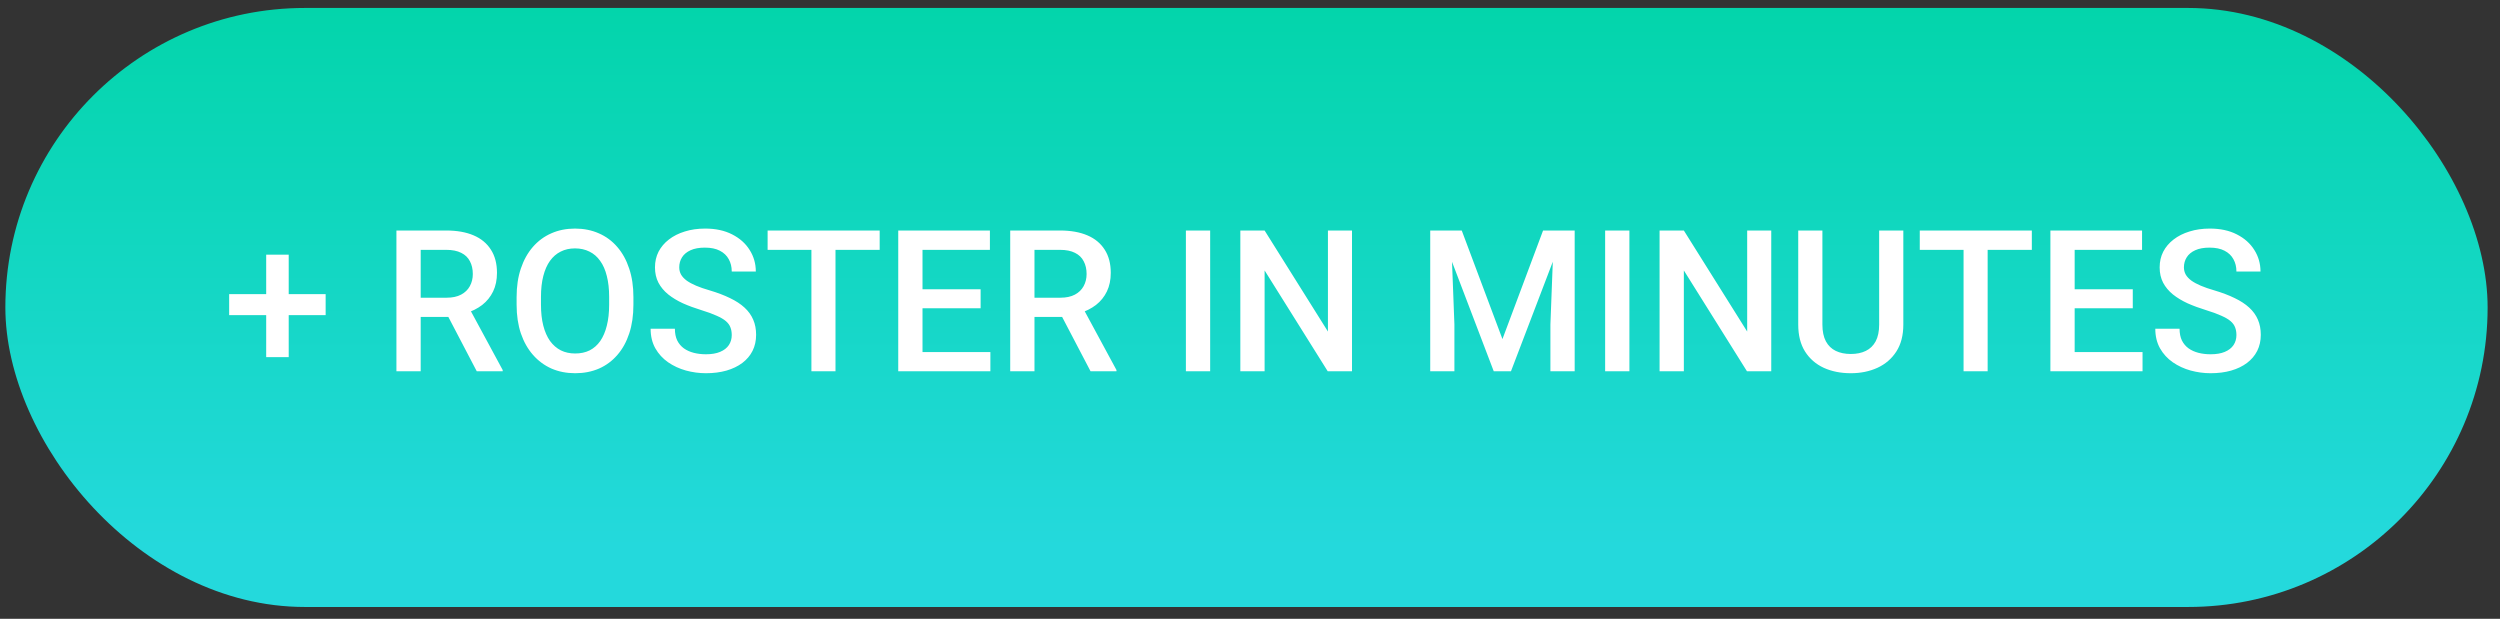 <svg width="202" height="50" viewBox="0 0 202 50" fill="none" xmlns="http://www.w3.org/2000/svg">
<rect x="0" y="0" width="202" height="50" fill="#333333" stroke="none"/>
<rect x="0.433" y="0.643" width="200.567" height="48.401" rx="24.2" fill="url(#paint0_linear_500_574)"/>
<path d="M26.312 23.766V25.461H18.516V23.766H26.312ZM23.328 20.578V28.859H21.508V20.578H23.328ZM32.031 18.625H36.055C36.919 18.625 37.656 18.755 38.266 19.016C38.875 19.276 39.341 19.662 39.664 20.172C39.992 20.677 40.156 21.302 40.156 22.047C40.156 22.615 40.052 23.115 39.844 23.547C39.635 23.979 39.341 24.344 38.961 24.641C38.581 24.932 38.128 25.159 37.602 25.32L37.008 25.609H33.391L33.375 24.055H36.086C36.555 24.055 36.945 23.971 37.258 23.805C37.57 23.638 37.805 23.412 37.961 23.125C38.122 22.833 38.203 22.505 38.203 22.141C38.203 21.745 38.125 21.401 37.969 21.109C37.818 20.812 37.583 20.586 37.266 20.43C36.948 20.268 36.544 20.188 36.055 20.188H33.992V30H32.031V18.625ZM38.523 30L35.852 24.891L37.906 24.883L40.617 29.898V30H38.523ZM51.18 24V24.625C51.18 25.484 51.068 26.255 50.844 26.938C50.62 27.62 50.3 28.201 49.883 28.68C49.471 29.159 48.977 29.526 48.398 29.781C47.82 30.031 47.18 30.156 46.477 30.156C45.779 30.156 45.141 30.031 44.562 29.781C43.99 29.526 43.492 29.159 43.07 28.68C42.648 28.201 42.32 27.62 42.086 26.938C41.857 26.255 41.742 25.484 41.742 24.625V24C41.742 23.141 41.857 22.372 42.086 21.695C42.315 21.013 42.638 20.432 43.055 19.953C43.477 19.469 43.974 19.102 44.547 18.852C45.125 18.596 45.763 18.469 46.461 18.469C47.164 18.469 47.805 18.596 48.383 18.852C48.961 19.102 49.458 19.469 49.875 19.953C50.292 20.432 50.612 21.013 50.836 21.695C51.065 22.372 51.18 23.141 51.18 24ZM49.219 24.625V23.984C49.219 23.349 49.156 22.789 49.031 22.305C48.911 21.815 48.732 21.406 48.492 21.078C48.258 20.745 47.969 20.495 47.625 20.328C47.281 20.156 46.893 20.07 46.461 20.07C46.029 20.07 45.643 20.156 45.305 20.328C44.966 20.495 44.677 20.745 44.438 21.078C44.203 21.406 44.023 21.815 43.898 22.305C43.773 22.789 43.711 23.349 43.711 23.984V24.625C43.711 25.26 43.773 25.823 43.898 26.312C44.023 26.802 44.206 27.216 44.445 27.555C44.69 27.888 44.982 28.141 45.32 28.312C45.659 28.479 46.044 28.562 46.477 28.562C46.914 28.562 47.302 28.479 47.641 28.312C47.979 28.141 48.266 27.888 48.5 27.555C48.734 27.216 48.911 26.802 49.031 26.312C49.156 25.823 49.219 25.26 49.219 24.625ZM59.125 27.07C59.125 26.836 59.089 26.628 59.016 26.445C58.948 26.263 58.825 26.096 58.648 25.945C58.471 25.794 58.221 25.648 57.898 25.508C57.581 25.362 57.175 25.213 56.68 25.062C56.138 24.896 55.638 24.711 55.18 24.508C54.727 24.299 54.331 24.06 53.992 23.789C53.654 23.513 53.391 23.198 53.203 22.844C53.016 22.484 52.922 22.07 52.922 21.602C52.922 21.138 53.018 20.716 53.211 20.336C53.409 19.956 53.688 19.628 54.047 19.352C54.411 19.07 54.841 18.854 55.336 18.703C55.831 18.547 56.378 18.469 56.977 18.469C57.82 18.469 58.547 18.625 59.156 18.938C59.771 19.25 60.242 19.669 60.57 20.195C60.904 20.721 61.07 21.302 61.07 21.938H59.125C59.125 21.562 59.044 21.232 58.883 20.945C58.727 20.654 58.487 20.424 58.164 20.258C57.846 20.091 57.443 20.008 56.953 20.008C56.49 20.008 56.104 20.078 55.797 20.219C55.49 20.359 55.26 20.549 55.109 20.789C54.958 21.029 54.883 21.299 54.883 21.602C54.883 21.815 54.932 22.01 55.031 22.188C55.13 22.359 55.281 22.521 55.484 22.672C55.688 22.818 55.943 22.956 56.25 23.086C56.557 23.216 56.919 23.341 57.336 23.461C57.966 23.648 58.516 23.857 58.984 24.086C59.453 24.31 59.844 24.565 60.156 24.852C60.469 25.138 60.703 25.463 60.859 25.828C61.016 26.188 61.094 26.596 61.094 27.055C61.094 27.534 60.997 27.966 60.805 28.352C60.612 28.732 60.336 29.057 59.977 29.328C59.622 29.594 59.195 29.799 58.695 29.945C58.2 30.086 57.648 30.156 57.039 30.156C56.492 30.156 55.953 30.083 55.422 29.938C54.896 29.792 54.417 29.57 53.984 29.273C53.552 28.971 53.208 28.596 52.953 28.148C52.698 27.695 52.57 27.167 52.57 26.562H54.531C54.531 26.932 54.594 27.247 54.719 27.508C54.849 27.768 55.029 27.982 55.258 28.148C55.487 28.31 55.753 28.43 56.055 28.508C56.362 28.586 56.69 28.625 57.039 28.625C57.497 28.625 57.88 28.56 58.188 28.43C58.5 28.299 58.734 28.117 58.891 27.883C59.047 27.648 59.125 27.378 59.125 27.07ZM67.508 18.625V30H65.562V18.625H67.508ZM71.078 18.625V20.188H62.023V18.625H71.078ZM80.023 28.445V30H73.984V28.445H80.023ZM74.539 18.625V30H72.578V18.625H74.539ZM79.234 23.375V24.906H73.984V23.375H79.234ZM79.984 18.625V20.188H73.984V18.625H79.984ZM81.625 18.625H85.648C86.513 18.625 87.25 18.755 87.859 19.016C88.469 19.276 88.935 19.662 89.258 20.172C89.586 20.677 89.75 21.302 89.75 22.047C89.75 22.615 89.646 23.115 89.438 23.547C89.229 23.979 88.935 24.344 88.555 24.641C88.174 24.932 87.721 25.159 87.195 25.32L86.602 25.609H82.984L82.969 24.055H85.68C86.148 24.055 86.539 23.971 86.852 23.805C87.164 23.638 87.398 23.412 87.555 23.125C87.716 22.833 87.797 22.505 87.797 22.141C87.797 21.745 87.719 21.401 87.562 21.109C87.412 20.812 87.177 20.586 86.859 20.43C86.542 20.268 86.138 20.188 85.648 20.188H83.586V30H81.625V18.625ZM88.117 30L85.445 24.891L87.5 24.883L90.211 29.898V30H88.117ZM97.781 18.625V30H95.82V18.625H97.781ZM109.242 18.625V30H107.281L102.18 21.852V30H100.219V18.625H102.18L107.297 26.789V18.625H109.242ZM116.359 18.625H118.109L121.398 27.398L124.68 18.625H126.43L122.086 30H120.695L116.359 18.625ZM115.562 18.625H117.227L117.516 26.219V30H115.562V18.625ZM125.562 18.625H127.234V30H125.273V26.219L125.562 18.625ZM131.656 18.625V30H129.695V18.625H131.656ZM143.117 18.625V30H141.156L136.055 21.852V30H134.094V18.625H136.055L141.172 26.789V18.625H143.117ZM151.836 18.625H153.789V26.227C153.789 27.091 153.602 27.815 153.227 28.398C152.852 28.982 152.341 29.422 151.695 29.719C151.055 30.01 150.339 30.156 149.547 30.156C148.729 30.156 148 30.01 147.359 29.719C146.719 29.422 146.214 28.982 145.844 28.398C145.479 27.815 145.297 27.091 145.297 26.227V18.625H147.25V26.227C147.25 26.773 147.344 27.224 147.531 27.578C147.719 27.927 147.984 28.185 148.328 28.352C148.672 28.518 149.078 28.602 149.547 28.602C150.016 28.602 150.419 28.518 150.758 28.352C151.102 28.185 151.367 27.927 151.555 27.578C151.742 27.224 151.836 26.773 151.836 26.227V18.625ZM160.602 18.625V30H158.656V18.625H160.602ZM164.172 18.625V20.188H155.117V18.625H164.172ZM173.117 28.445V30H167.078V28.445H173.117ZM167.633 18.625V30H165.672V18.625H167.633ZM172.328 23.375V24.906H167.078V23.375H172.328ZM173.078 18.625V20.188H167.078V18.625H173.078ZM180.703 27.07C180.703 26.836 180.667 26.628 180.594 26.445C180.526 26.263 180.404 26.096 180.227 25.945C180.049 25.794 179.799 25.648 179.477 25.508C179.159 25.362 178.753 25.213 178.258 25.062C177.716 24.896 177.216 24.711 176.758 24.508C176.305 24.299 175.909 24.06 175.57 23.789C175.232 23.513 174.969 23.198 174.781 22.844C174.594 22.484 174.5 22.07 174.5 21.602C174.5 21.138 174.596 20.716 174.789 20.336C174.987 19.956 175.266 19.628 175.625 19.352C175.99 19.07 176.419 18.854 176.914 18.703C177.409 18.547 177.956 18.469 178.555 18.469C179.398 18.469 180.125 18.625 180.734 18.938C181.349 19.25 181.82 19.669 182.148 20.195C182.482 20.721 182.648 21.302 182.648 21.938H180.703C180.703 21.562 180.622 21.232 180.461 20.945C180.305 20.654 180.065 20.424 179.742 20.258C179.424 20.091 179.021 20.008 178.531 20.008C178.068 20.008 177.682 20.078 177.375 20.219C177.068 20.359 176.839 20.549 176.688 20.789C176.536 21.029 176.461 21.299 176.461 21.602C176.461 21.815 176.51 22.01 176.609 22.188C176.708 22.359 176.859 22.521 177.062 22.672C177.266 22.818 177.521 22.956 177.828 23.086C178.135 23.216 178.497 23.341 178.914 23.461C179.544 23.648 180.094 23.857 180.562 24.086C181.031 24.31 181.422 24.565 181.734 24.852C182.047 25.138 182.281 25.463 182.438 25.828C182.594 26.188 182.672 26.596 182.672 27.055C182.672 27.534 182.576 27.966 182.383 28.352C182.19 28.732 181.914 29.057 181.555 29.328C181.201 29.594 180.773 29.799 180.273 29.945C179.779 30.086 179.227 30.156 178.617 30.156C178.07 30.156 177.531 30.083 177 29.938C176.474 29.792 175.995 29.57 175.562 29.273C175.13 28.971 174.786 28.596 174.531 28.148C174.276 27.695 174.148 27.167 174.148 26.562H176.109C176.109 26.932 176.172 27.247 176.297 27.508C176.427 27.768 176.607 27.982 176.836 28.148C177.065 28.31 177.331 28.43 177.633 28.508C177.94 28.586 178.268 28.625 178.617 28.625C179.076 28.625 179.458 28.56 179.766 28.43C180.078 28.299 180.312 28.117 180.469 27.883C180.625 27.648 180.703 27.378 180.703 27.07Z" fill="white"/>
<defs>
<linearGradient id="paint0_linear_500_574" x1="100.716" y1="0.643" x2="100.716" y2="49.044" gradientUnits="userSpaceOnUse">
<stop stop-color="#03D5AB"/>
<stop offset="0.901" stop-color="#24D9DC"/>
</linearGradient>
</defs>
</svg>
